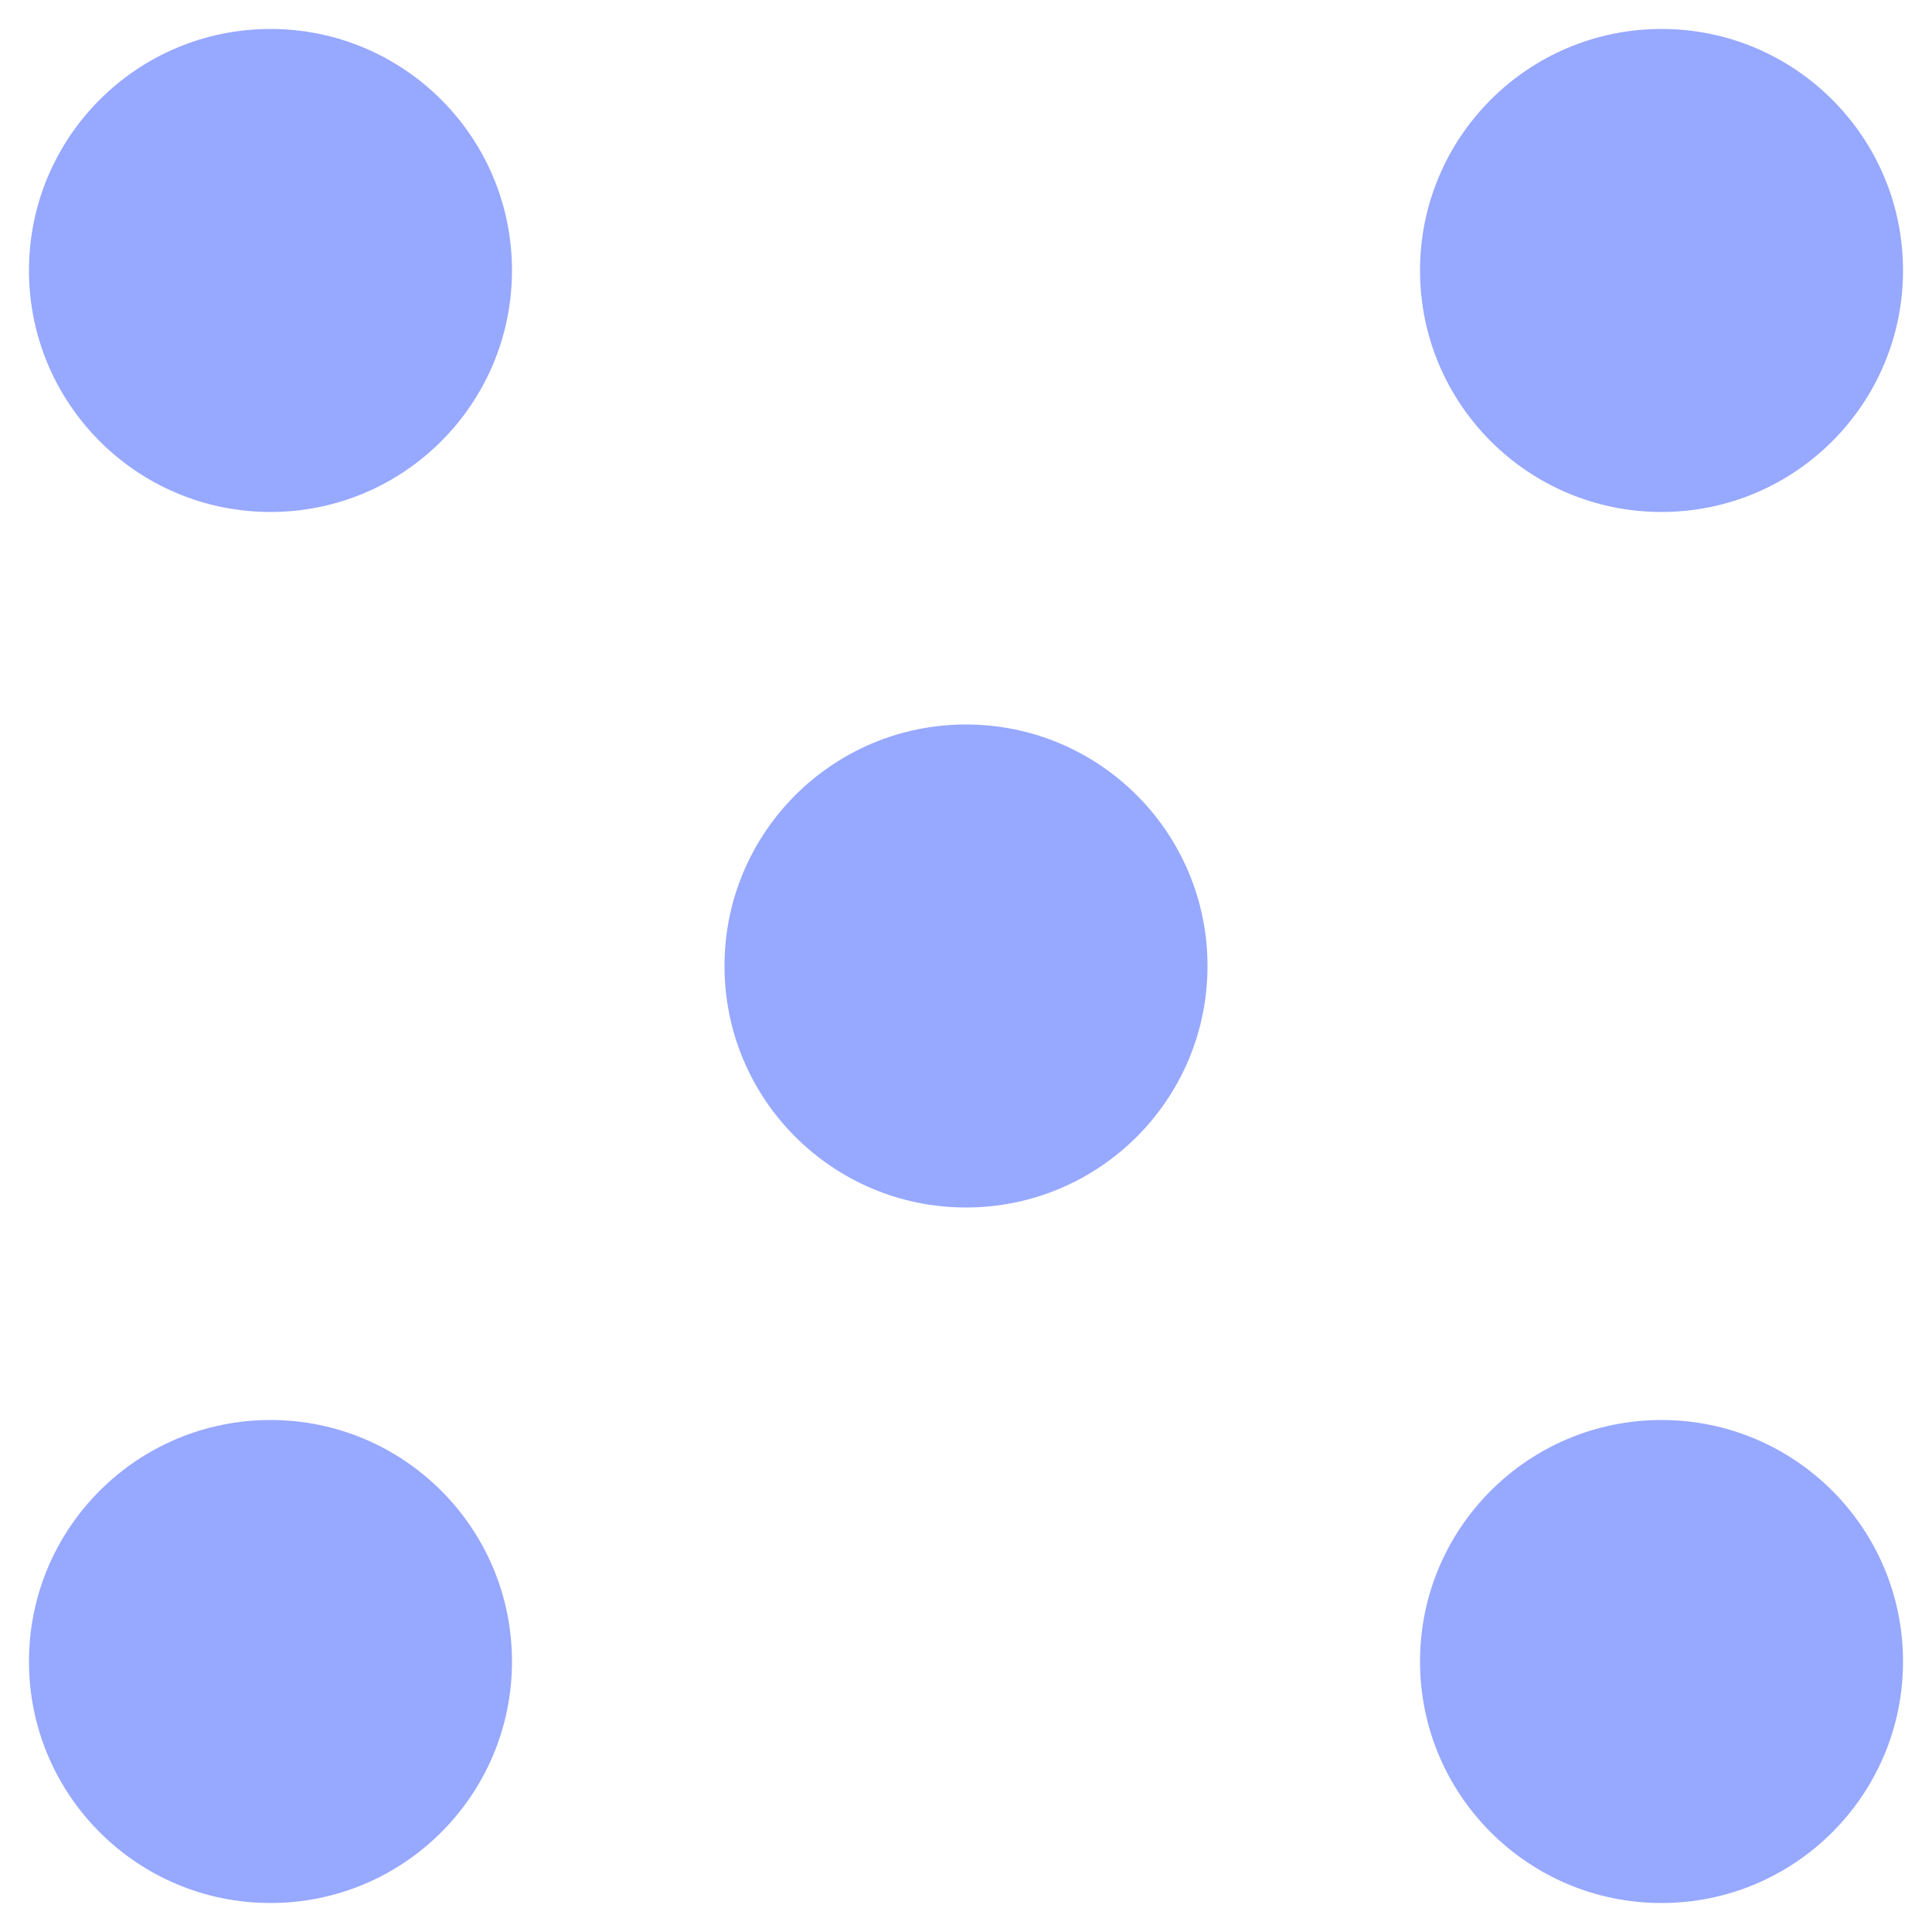 <svg xmlns="http://www.w3.org/2000/svg" width="16" height="16" version="1.1">
 <g transform="translate(0,-32)">
  <g transform="translate(1.2397766e-5,0.5)">
   <g transform="matrix(0.16,0,0,0.16,-38,-16.878)" style="fill:#97a8ff">
    <circle cx="325" cy="227.362" r="12.5" transform="translate(-73.5,89)" style="fill:#97a8ff;fill-rule:evenodd"/>
    <circle cx="325" cy="227.362" r="12.5" transform="translate(-73.5,161)" style="fill:#97a8ff;fill-rule:evenodd"/>
    <circle cx="325" cy="227.362" r="12.5" transform="translate(-1.5,89)" style="fill:#97a8ff;fill-rule:evenodd"/>
    <circle cx="325" cy="227.362" r="12.5" transform="translate(-1.5,161)" style="fill:#97a8ff;fill-rule:evenodd"/>
    <circle cx="325" cy="227.362" r="12.5" transform="translate(-37.5,125)" style="fill:#97a8ff;fill-rule:evenodd"/>
   </g>
  </g>
 </g>
</svg>
